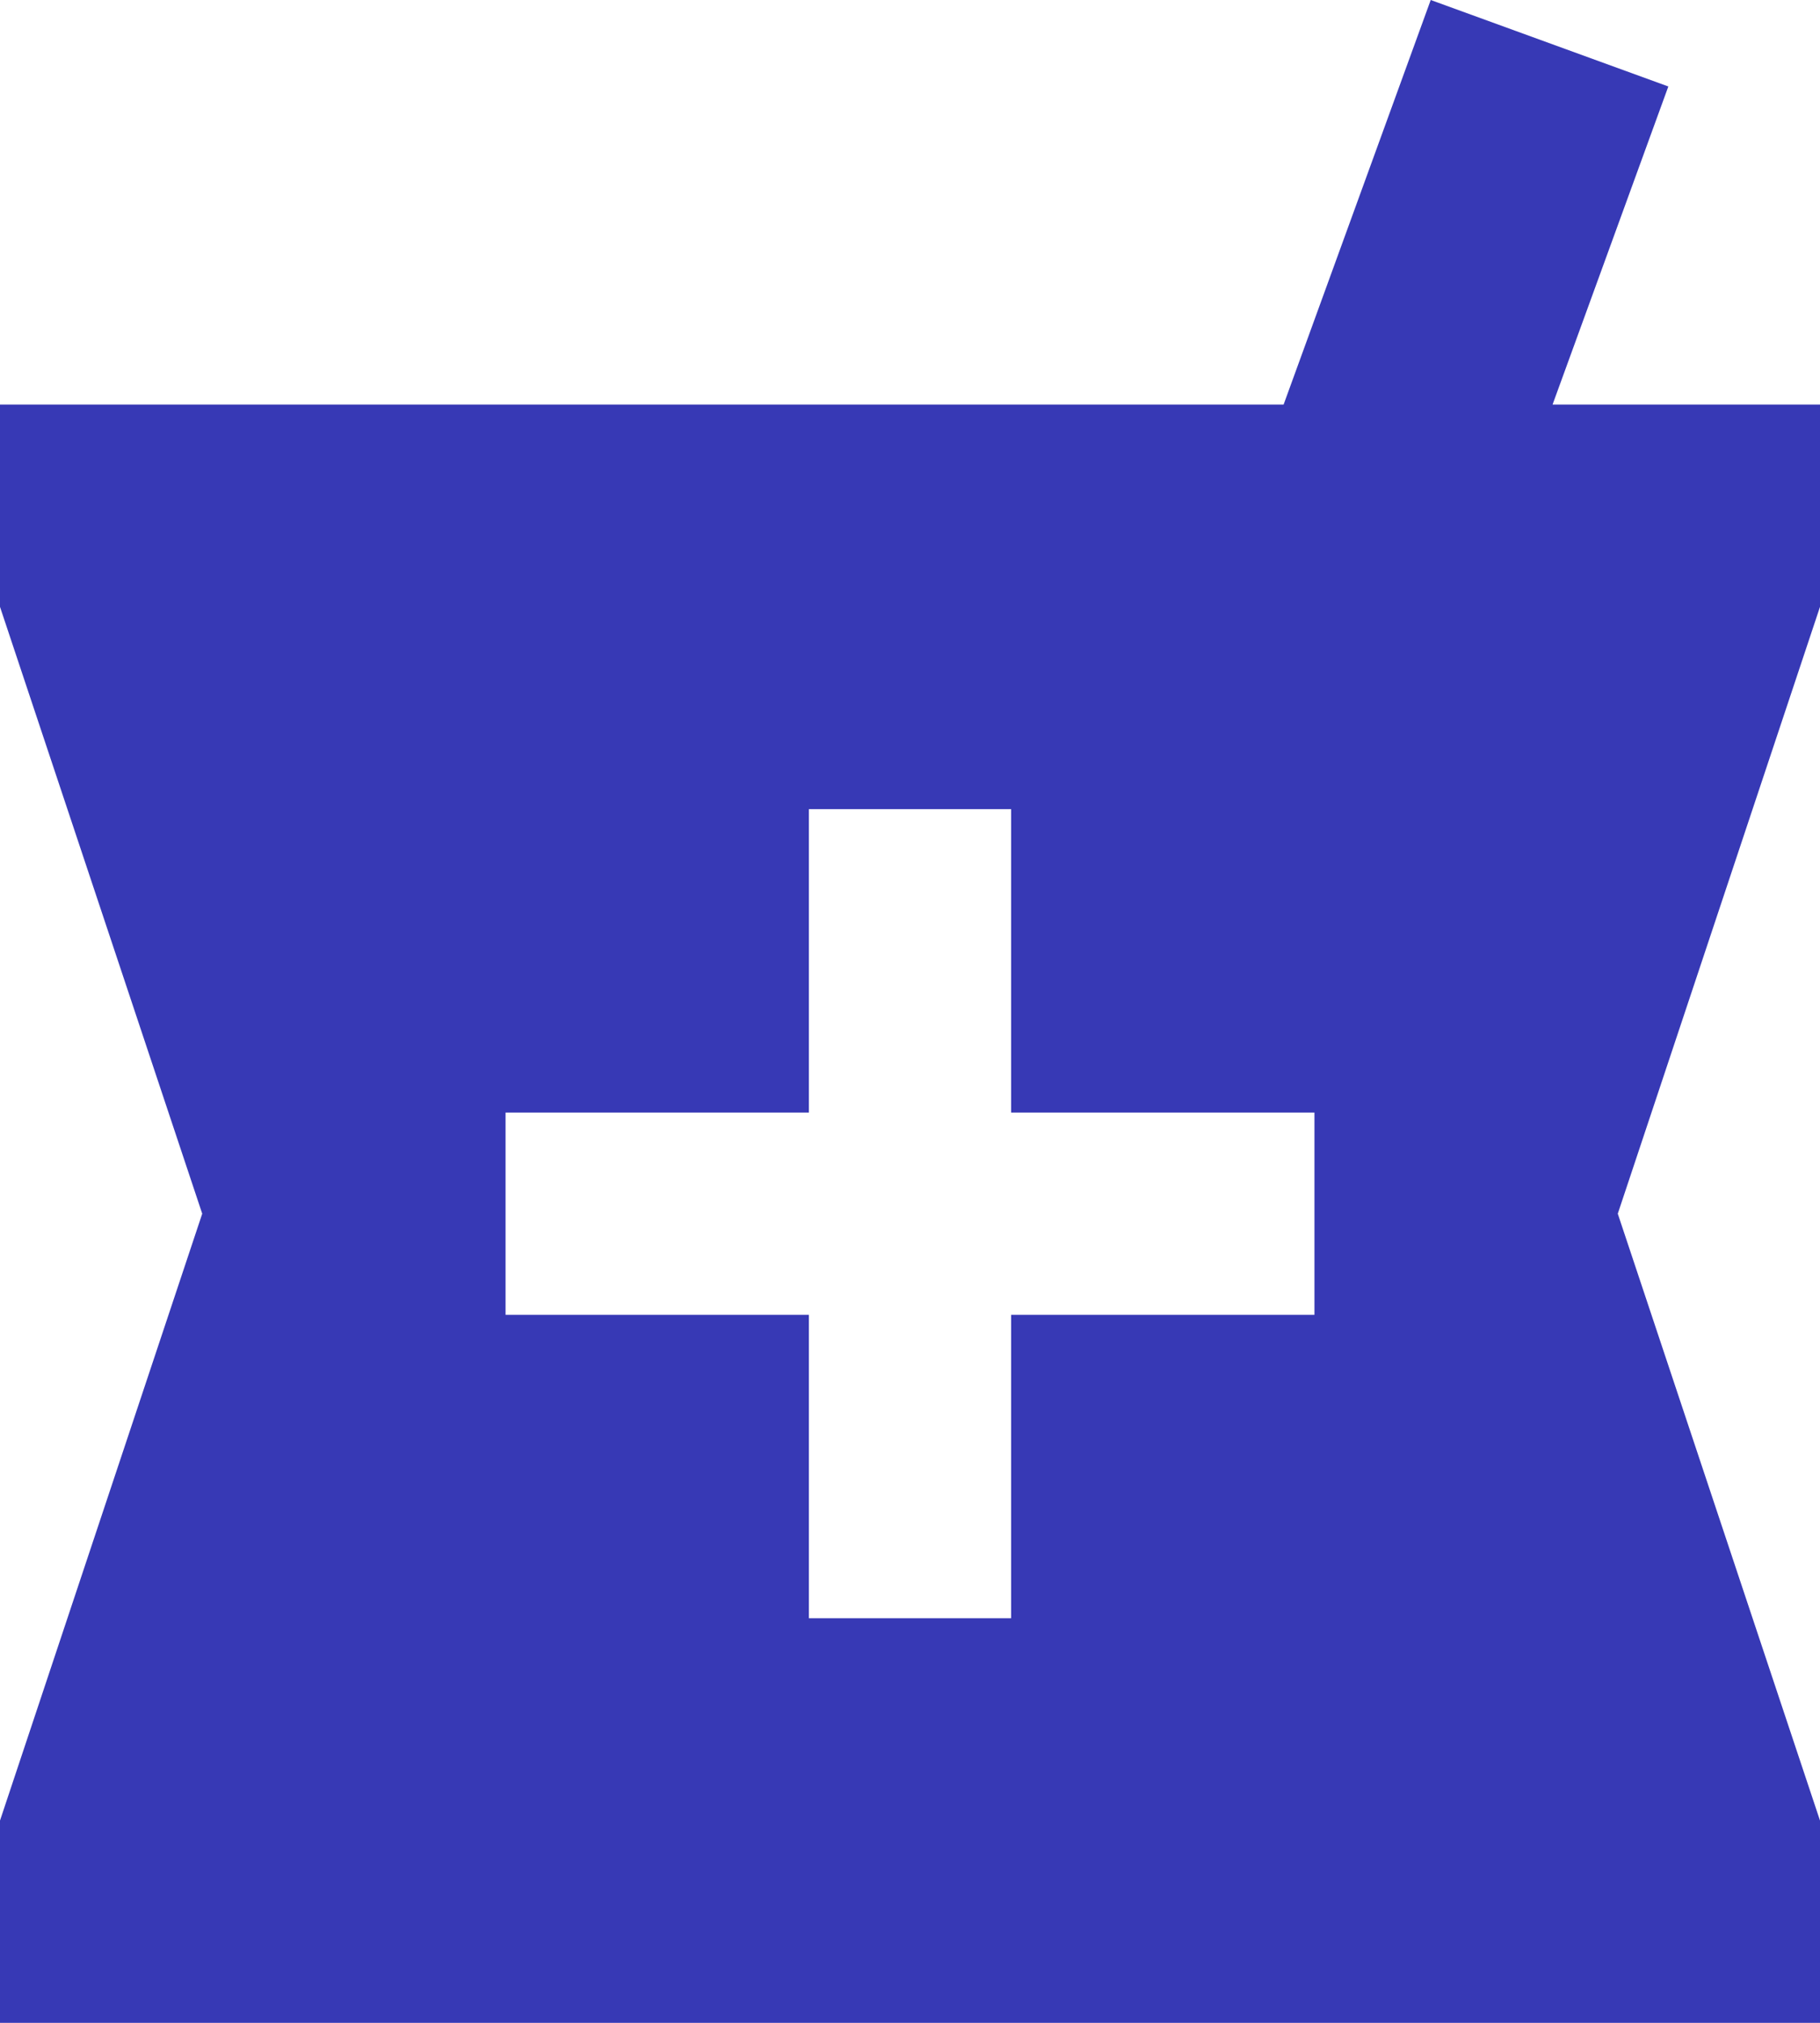 <svg width="36" height="40" viewBox="0 0 36 40" fill="none" xmlns="http://www.w3.org/2000/svg">
<path d="M36 8H30.71L33 1.71L28.3 0L25.39 8H0V12L4 24L0 36V40H36V36L32 24L36 12V8ZM26 26H20V32H16V26H10V22H16V16H20V22H26V26Z" fill="#3739B5"/>
</svg>
